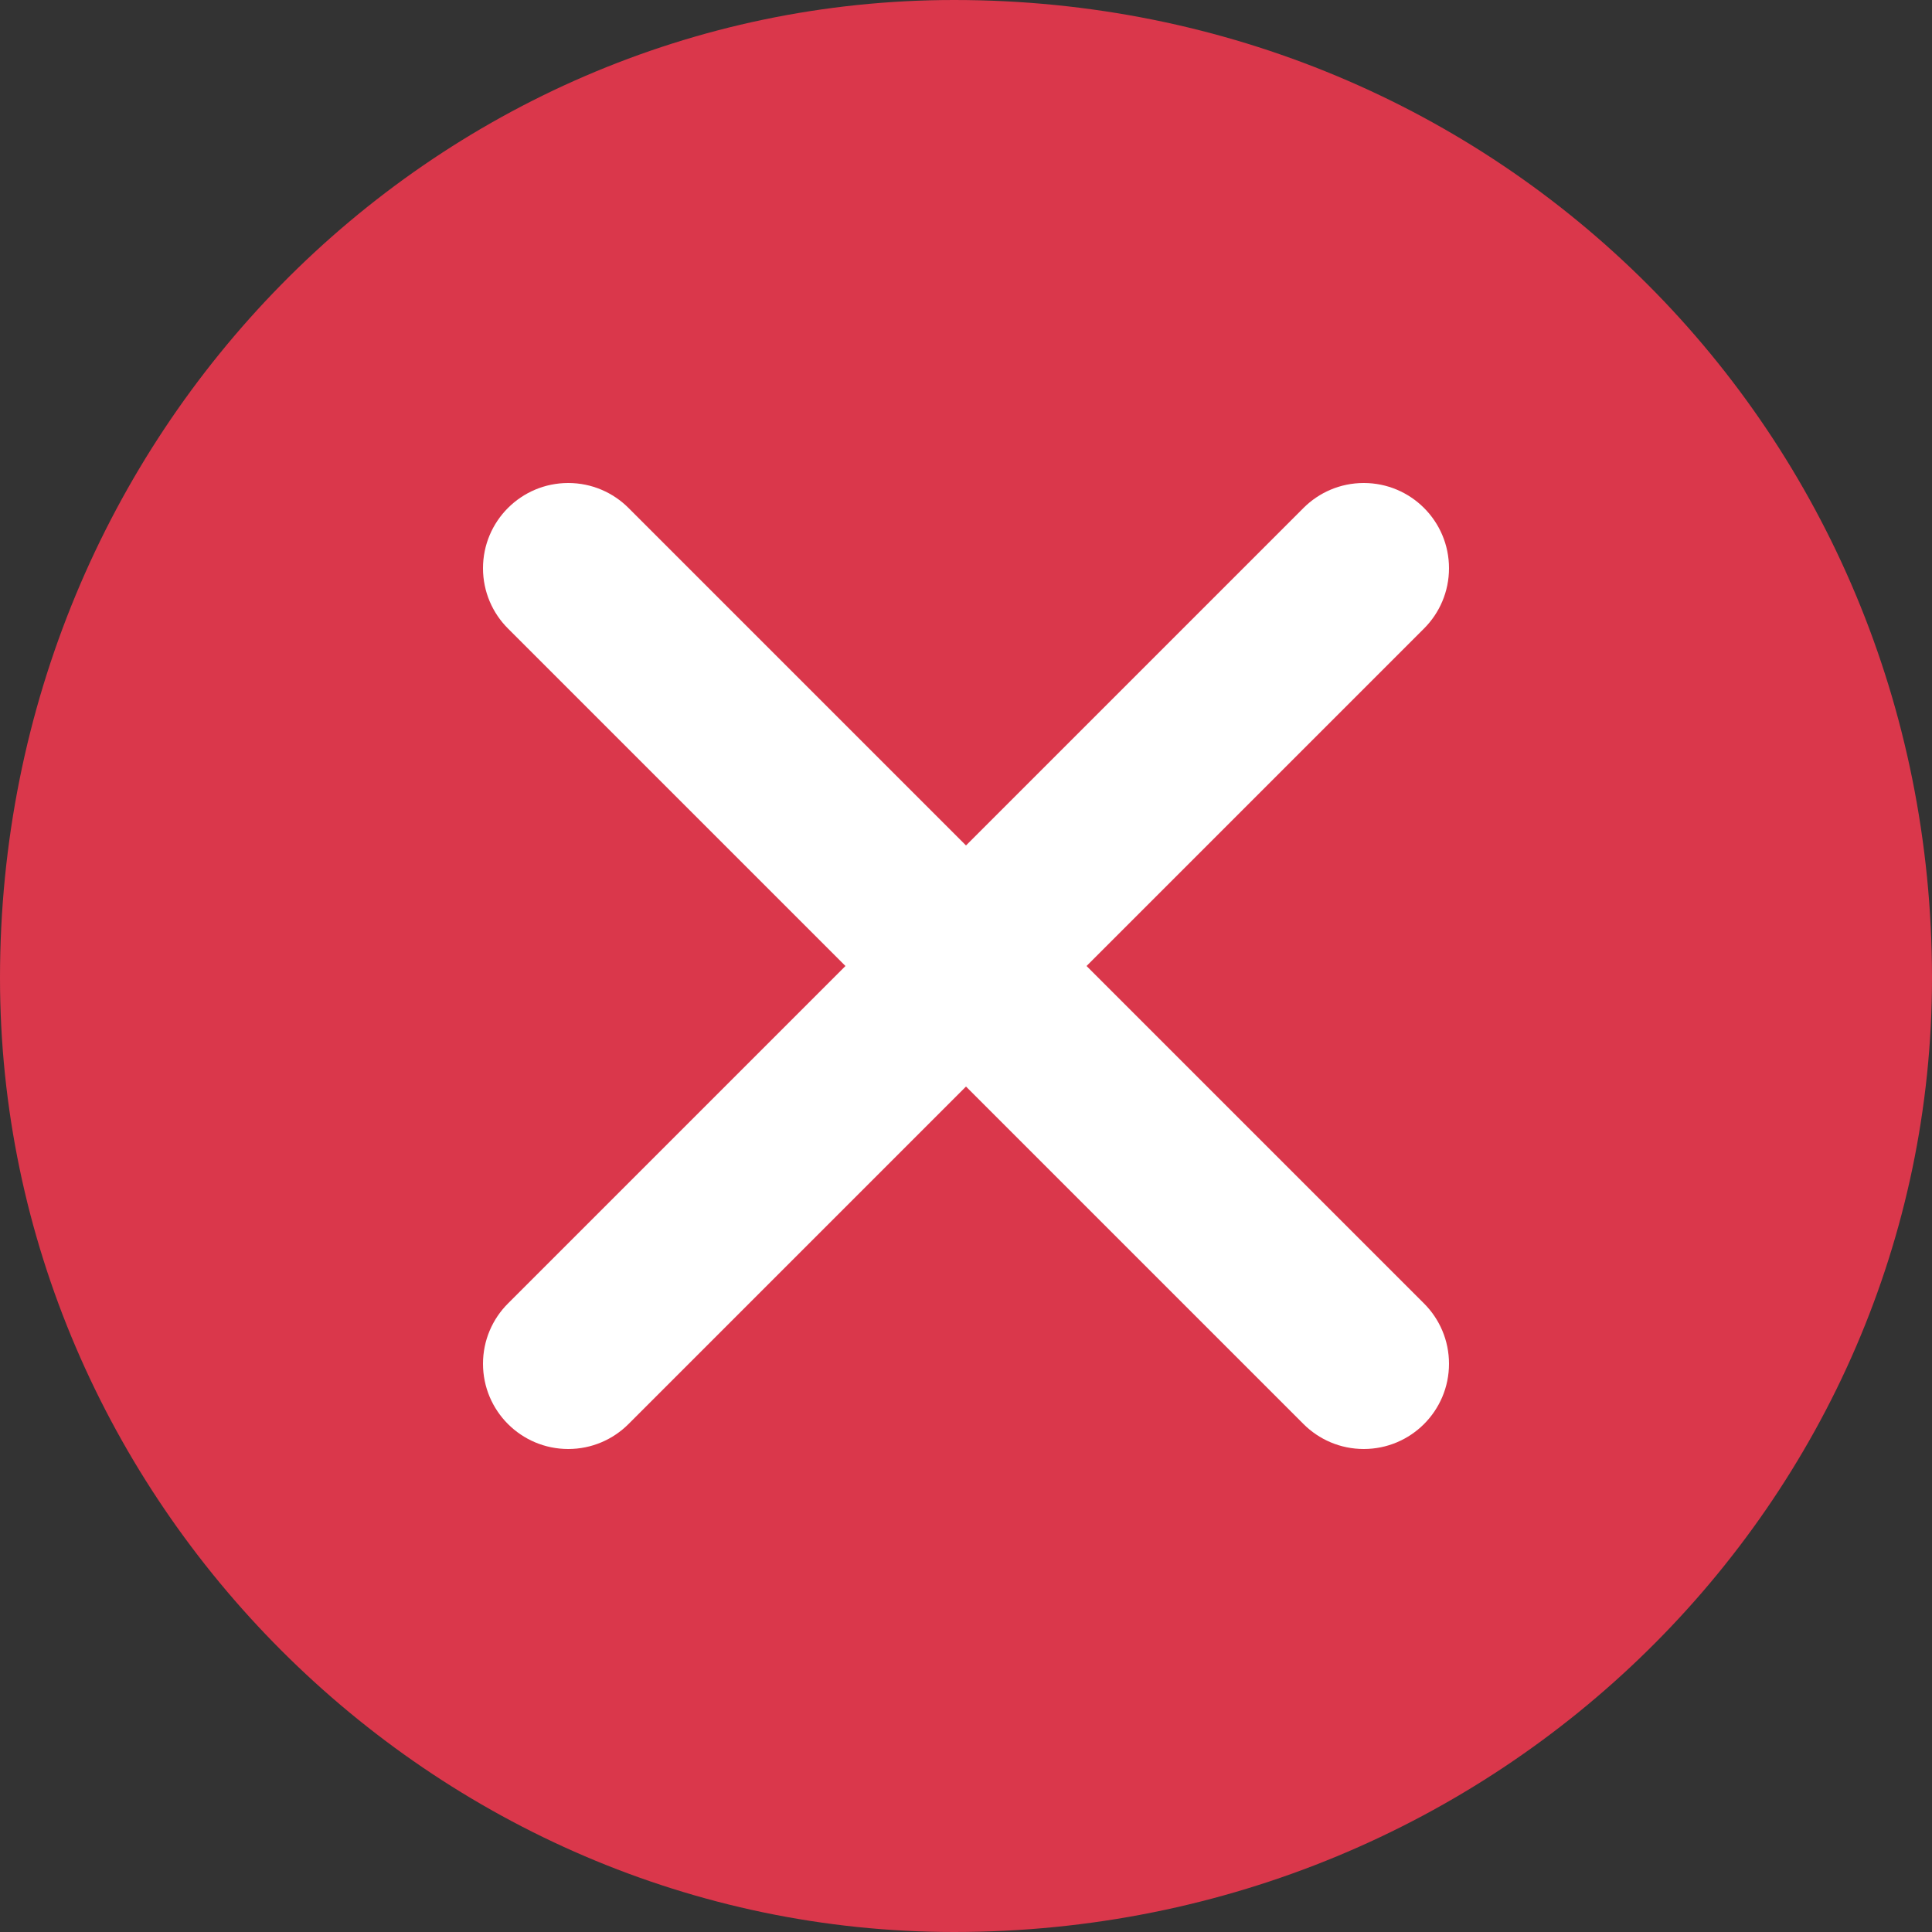 <?xml version="1.0" encoding="UTF-8" standalone="no"?>
<svg width="48px" height="48px" viewBox="0 0 48 48" version="1.1" xmlns="http://www.w3.org/2000/svg" xmlns:xlink="http://www.w3.org/1999/xlink">
    <rect x="0" y="0" width="48" height="48" fill="#333333" stroke="none"/>
    <!-- Generator: Sketch 3.7.2 (28276) - http://www.bohemiancoding.com/sketch -->
    <title>Group</title>
    <desc>Created with Sketch.</desc>
    <defs></defs>
    <g id="微信公众号" stroke="none" stroke-width="1" fill="none" fill-rule="evenodd">
        <g id="06a-上传试卷" transform="translate(-197, -615)">
            <g id="Group" transform="translate(197, 615)">
                <path d="M48,24.296 C48,10.745 37.255,0 23.704,0 C10.745,0 0,10.745 0,24.296 C0,37.255 10.745,48 23.704,48 C37.255,48 48,37.255 48,24.296 Z" id="Fill-3" fill="#DA374B"></path>
                <path d="M35.38,15.615 L26.995,24 L35.38,32.385 C35.763,32.768 36,33.298 36,33.882 C36,35.052 35.052,36 33.882,36 C33.298,36 32.768,35.763 32.385,35.38 L24,26.995 L15.615,35.38 C15.232,35.763 14.702,36 14.118,36 C12.948,36 12,35.052 12,33.882 C12,33.298 12.237,32.768 12.62,32.385 L21.005,24 L12.62,15.615 C12.237,15.232 12,14.702 12,14.118 C12,12.948 12.948,12 14.118,12 C14.702,12 15.232,12.237 15.615,12.62 L24,21.005 L32.385,12.62 C32.768,12.237 33.298,12 33.882,12 C35.052,12 36,12.948 36,14.118 C36,14.702 35.763,15.232 35.38,15.615" id="Fill-141" fill="#FFFFFF"></path>
            </g>
        </g>
    </g>
</svg>